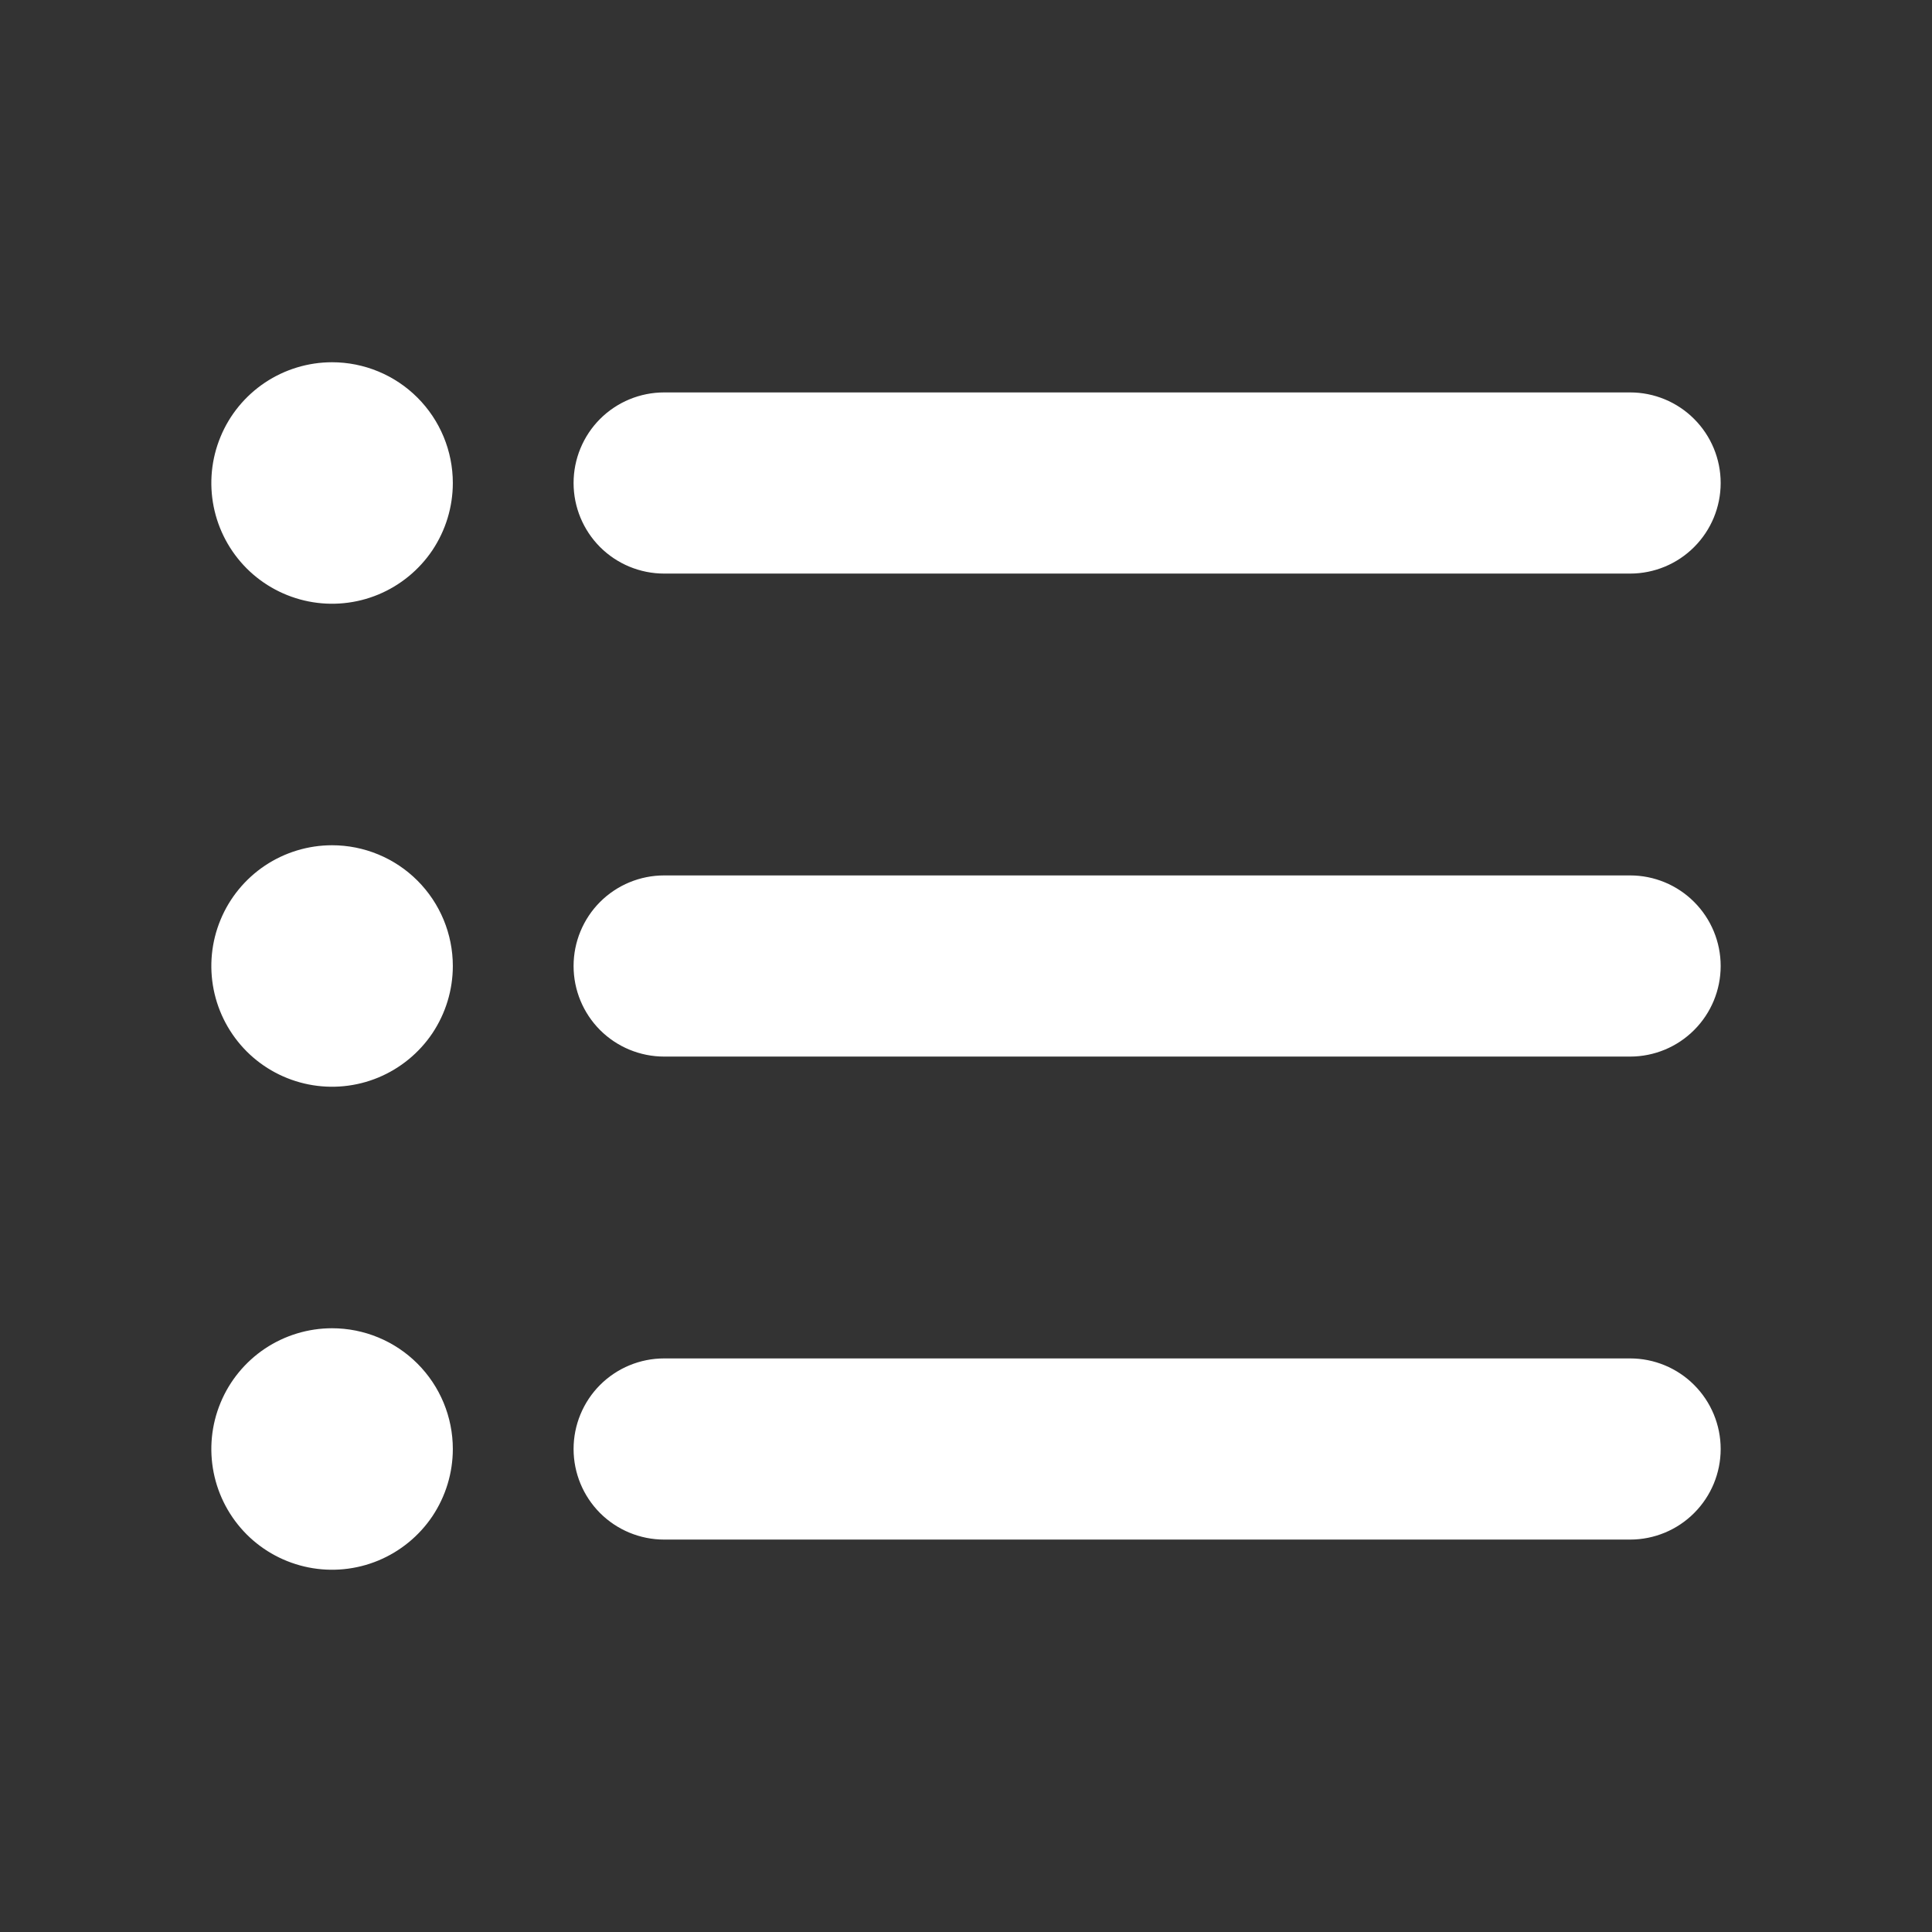 <svg width="34" height="34" viewBox="0 0 34 34" fill="none" xmlns="http://www.w3.org/2000/svg">
<rect x="0" y="0" width="34" height="34" fill="#333333" stroke="none"/>
<g clip-path="url(#clip0_297_3103)">
<path d="M10.094 8.5C10.094 8.077 10.262 7.672 10.56 7.373C10.859 7.074 11.265 6.906 11.688 6.906H28.688C29.11 6.906 29.516 7.074 29.814 7.373C30.113 7.672 30.281 8.077 30.281 8.5C30.281 8.923 30.113 9.328 29.814 9.627C29.516 9.926 29.11 10.094 28.688 10.094H11.688C11.265 10.094 10.859 9.926 10.56 9.627C10.262 9.328 10.094 8.923 10.094 8.5ZM28.688 15.406H11.688C11.265 15.406 10.859 15.574 10.56 15.873C10.262 16.172 10.094 16.577 10.094 17C10.094 17.423 10.262 17.828 10.56 18.127C10.859 18.426 11.265 18.594 11.688 18.594H28.688C29.11 18.594 29.516 18.426 29.814 18.127C30.113 17.828 30.281 17.423 30.281 17C30.281 16.577 30.113 16.172 29.814 15.873C29.516 15.574 29.11 15.406 28.688 15.406ZM28.688 23.906H11.688C11.265 23.906 10.859 24.074 10.56 24.373C10.262 24.672 10.094 25.077 10.094 25.5C10.094 25.923 10.262 26.328 10.56 26.627C10.859 26.926 11.265 27.094 11.688 27.094H28.688C29.11 27.094 29.516 26.926 29.814 26.627C30.113 26.328 30.281 25.923 30.281 25.5C30.281 25.077 30.113 24.672 29.814 24.373C29.516 24.074 29.11 23.906 28.688 23.906ZM5.844 14.875C5.423 14.875 5.013 15 4.663 15.233C4.314 15.467 4.041 15.799 3.881 16.187C3.72 16.575 3.678 17.002 3.76 17.415C3.842 17.827 4.044 18.205 4.341 18.503C4.638 18.8 5.017 19.002 5.429 19.084C5.841 19.166 6.269 19.124 6.657 18.963C7.045 18.802 7.377 18.53 7.611 18.181C7.844 17.831 7.969 17.42 7.969 17C7.969 16.436 7.745 15.896 7.346 15.497C6.948 15.099 6.407 14.875 5.844 14.875ZM5.844 6.375C5.423 6.375 5.013 6.5 4.663 6.733C4.314 6.967 4.041 7.298 3.881 7.687C3.72 8.075 3.678 8.502 3.76 8.915C3.842 9.327 4.044 9.705 4.341 10.003C4.638 10.3 5.017 10.502 5.429 10.584C5.841 10.666 6.269 10.624 6.657 10.463C7.045 10.302 7.377 10.03 7.611 9.681C7.844 9.331 7.969 8.92 7.969 8.5C7.969 7.936 7.745 7.396 7.346 6.997C6.948 6.599 6.407 6.375 5.844 6.375ZM5.844 23.375C5.423 23.375 5.013 23.5 4.663 23.733C4.314 23.967 4.041 24.299 3.881 24.687C3.72 25.075 3.678 25.502 3.76 25.915C3.842 26.327 4.044 26.705 4.341 27.003C4.638 27.3 5.017 27.502 5.429 27.584C5.841 27.666 6.269 27.624 6.657 27.463C7.045 27.302 7.377 27.03 7.611 26.681C7.844 26.331 7.969 25.92 7.969 25.5C7.969 24.936 7.745 24.396 7.346 23.997C6.948 23.599 6.407 23.375 5.844 23.375Z" fill="white"/>
</g>
<defs>
<clipPath id="clip0_297_3103">
<rect width="34" height="34" fill="white"/>
</clipPath>
</defs>
</svg>
